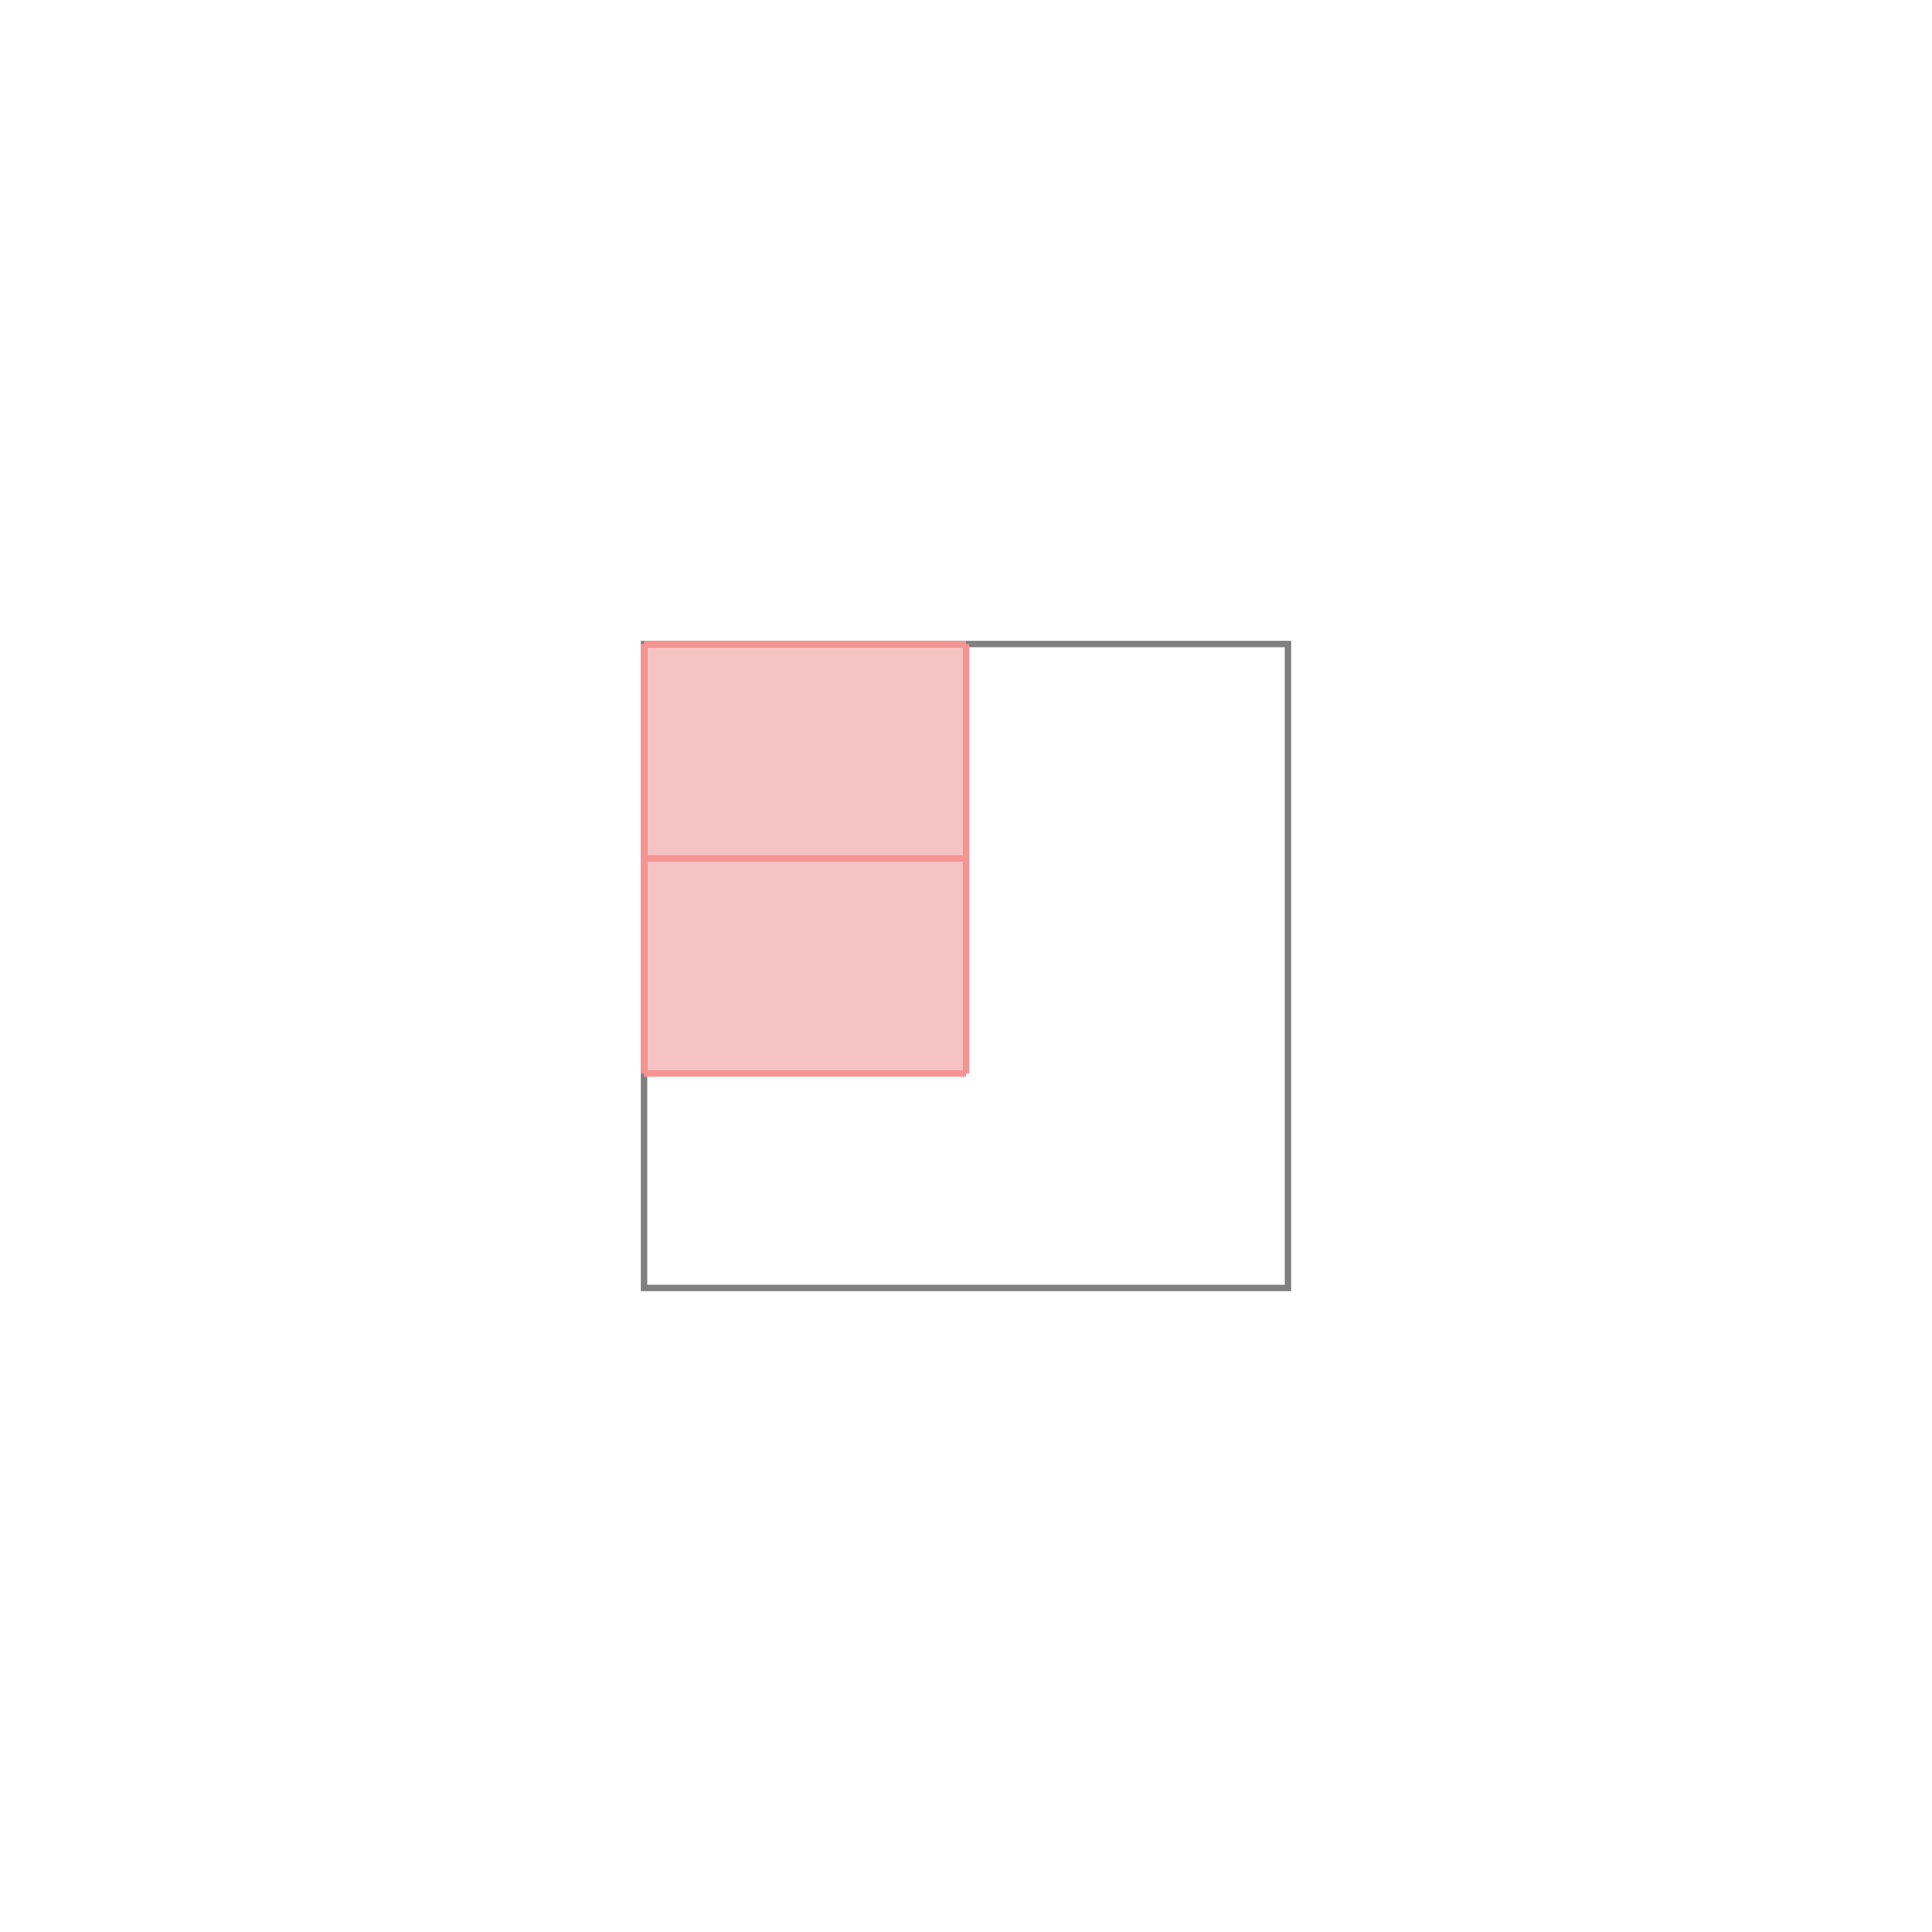 <svg xmlns="http://www.w3.org/2000/svg" viewBox="-1 -1 3 3">
<path d="M0 0 L0.5 0 L0.5 0.667 L0 0.667 z " fill="rgb(245,195,195)" />
<path d="M0 0 L0 1 L1 1 L1 0 z" fill="none" stroke="rgb(128,128,128)" stroke-width="0.01" />
<line x1="0" y1="0" x2="0.5" y2="0" style="stroke:rgb(246,147,147);stroke-width:0.01" />
<line x1="0" y1="0" x2="0" y2="0.667" style="stroke:rgb(246,147,147);stroke-width:0.01" />
<line x1="0.5" y1="0" x2="0.5" y2="0.667" style="stroke:rgb(246,147,147);stroke-width:0.01" />
<line x1="0" y1="0.333" x2="0.5" y2="0.333" style="stroke:rgb(246,147,147);stroke-width:0.01" />
<line x1="0" y1="0.667" x2="0.5" y2="0.667" style="stroke:rgb(246,147,147);stroke-width:0.01" />
</svg>
